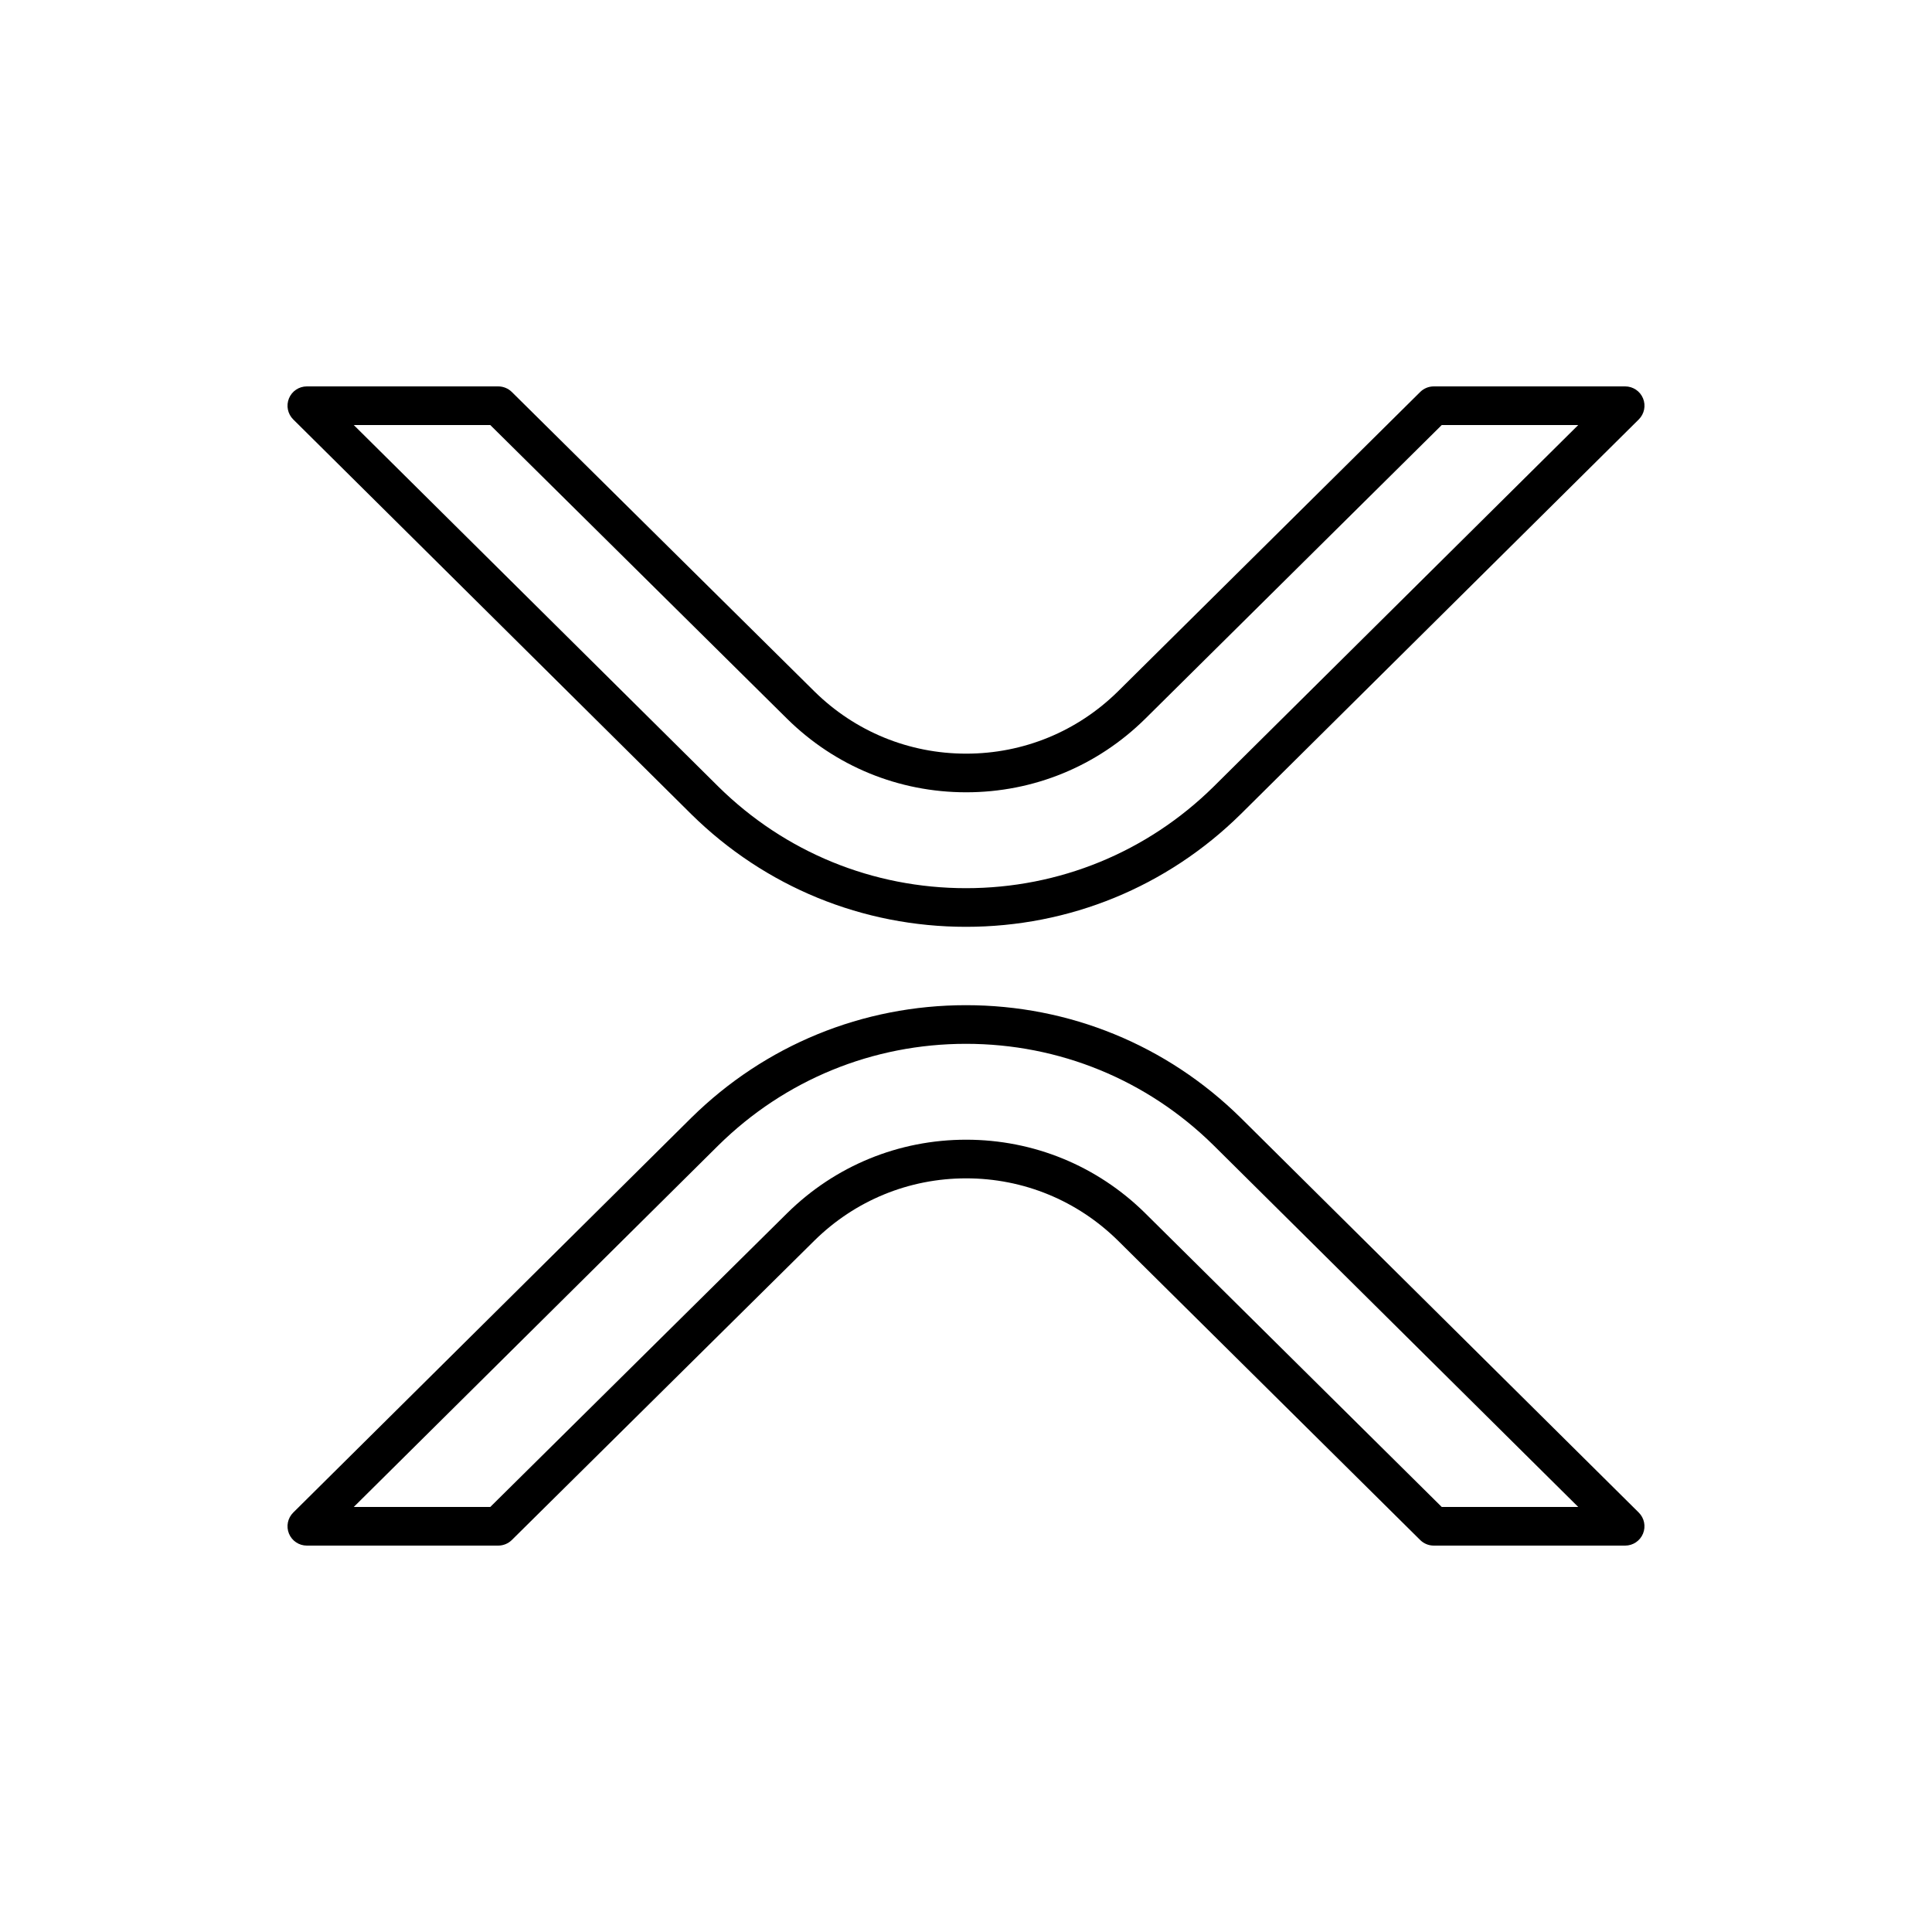 <svg xmlns="http://www.w3.org/2000/svg"  viewBox="0 0 100 100" width="100px" height="100px"><path d="M50 47.972c-5.352 0-10.399-2.067-14.212-5.822L15.178 21.71c-.288-.285-.375-.716-.221-1.091S15.477 20 15.882 20h9.906c.263 0 .516.104.704.289l15.659 15.496c2.106 2.078 4.897 3.224 7.858 3.224 2.96 0 5.751-1.146 7.859-3.225l15.64-15.494c.187-.186.44-.29.704-.29h9.906c.405 0 .771.244.925.619s.067.806-.221 1.091L64.214 42.146C60.399 45.904 55.352 47.972 50 47.972zM18.311 22l18.883 18.727c3.434 3.382 7.983 5.245 12.806 5.245s9.372-1.863 12.809-5.248L81.689 22h-7.065l-15.35 15.206c-2.486 2.453-5.776 3.803-9.265 3.803-3.49 0-6.78-1.35-9.264-3.801L25.377 22H18.311zM84.118 80h-9.906c-.264 0-.517-.104-.704-.29l-15.64-15.494c-2.108-2.079-4.899-3.225-7.859-3.225-2.961 0-5.752 1.146-7.859 3.225L26.492 79.711C26.304 79.896 26.051 80 25.788 80h-9.906c-.405 0-.771-.244-.925-.619s-.067-.806.221-1.091l20.607-20.437c3.815-3.758 8.863-5.825 14.214-5.825s10.399 2.067 14.212 5.822l20.61 20.439c.288.285.375.716.221 1.091S84.523 80 84.118 80zM74.624 78h7.065L62.806 59.273c-3.434-3.382-7.983-5.245-12.806-5.245s-9.372 1.863-12.809 5.248L18.311 78h7.066l15.367-15.207c2.485-2.452 5.775-3.802 9.265-3.802 3.489 0 6.779 1.35 9.264 3.801 0 .001.001.001.001.002L74.624 78z"/></svg>